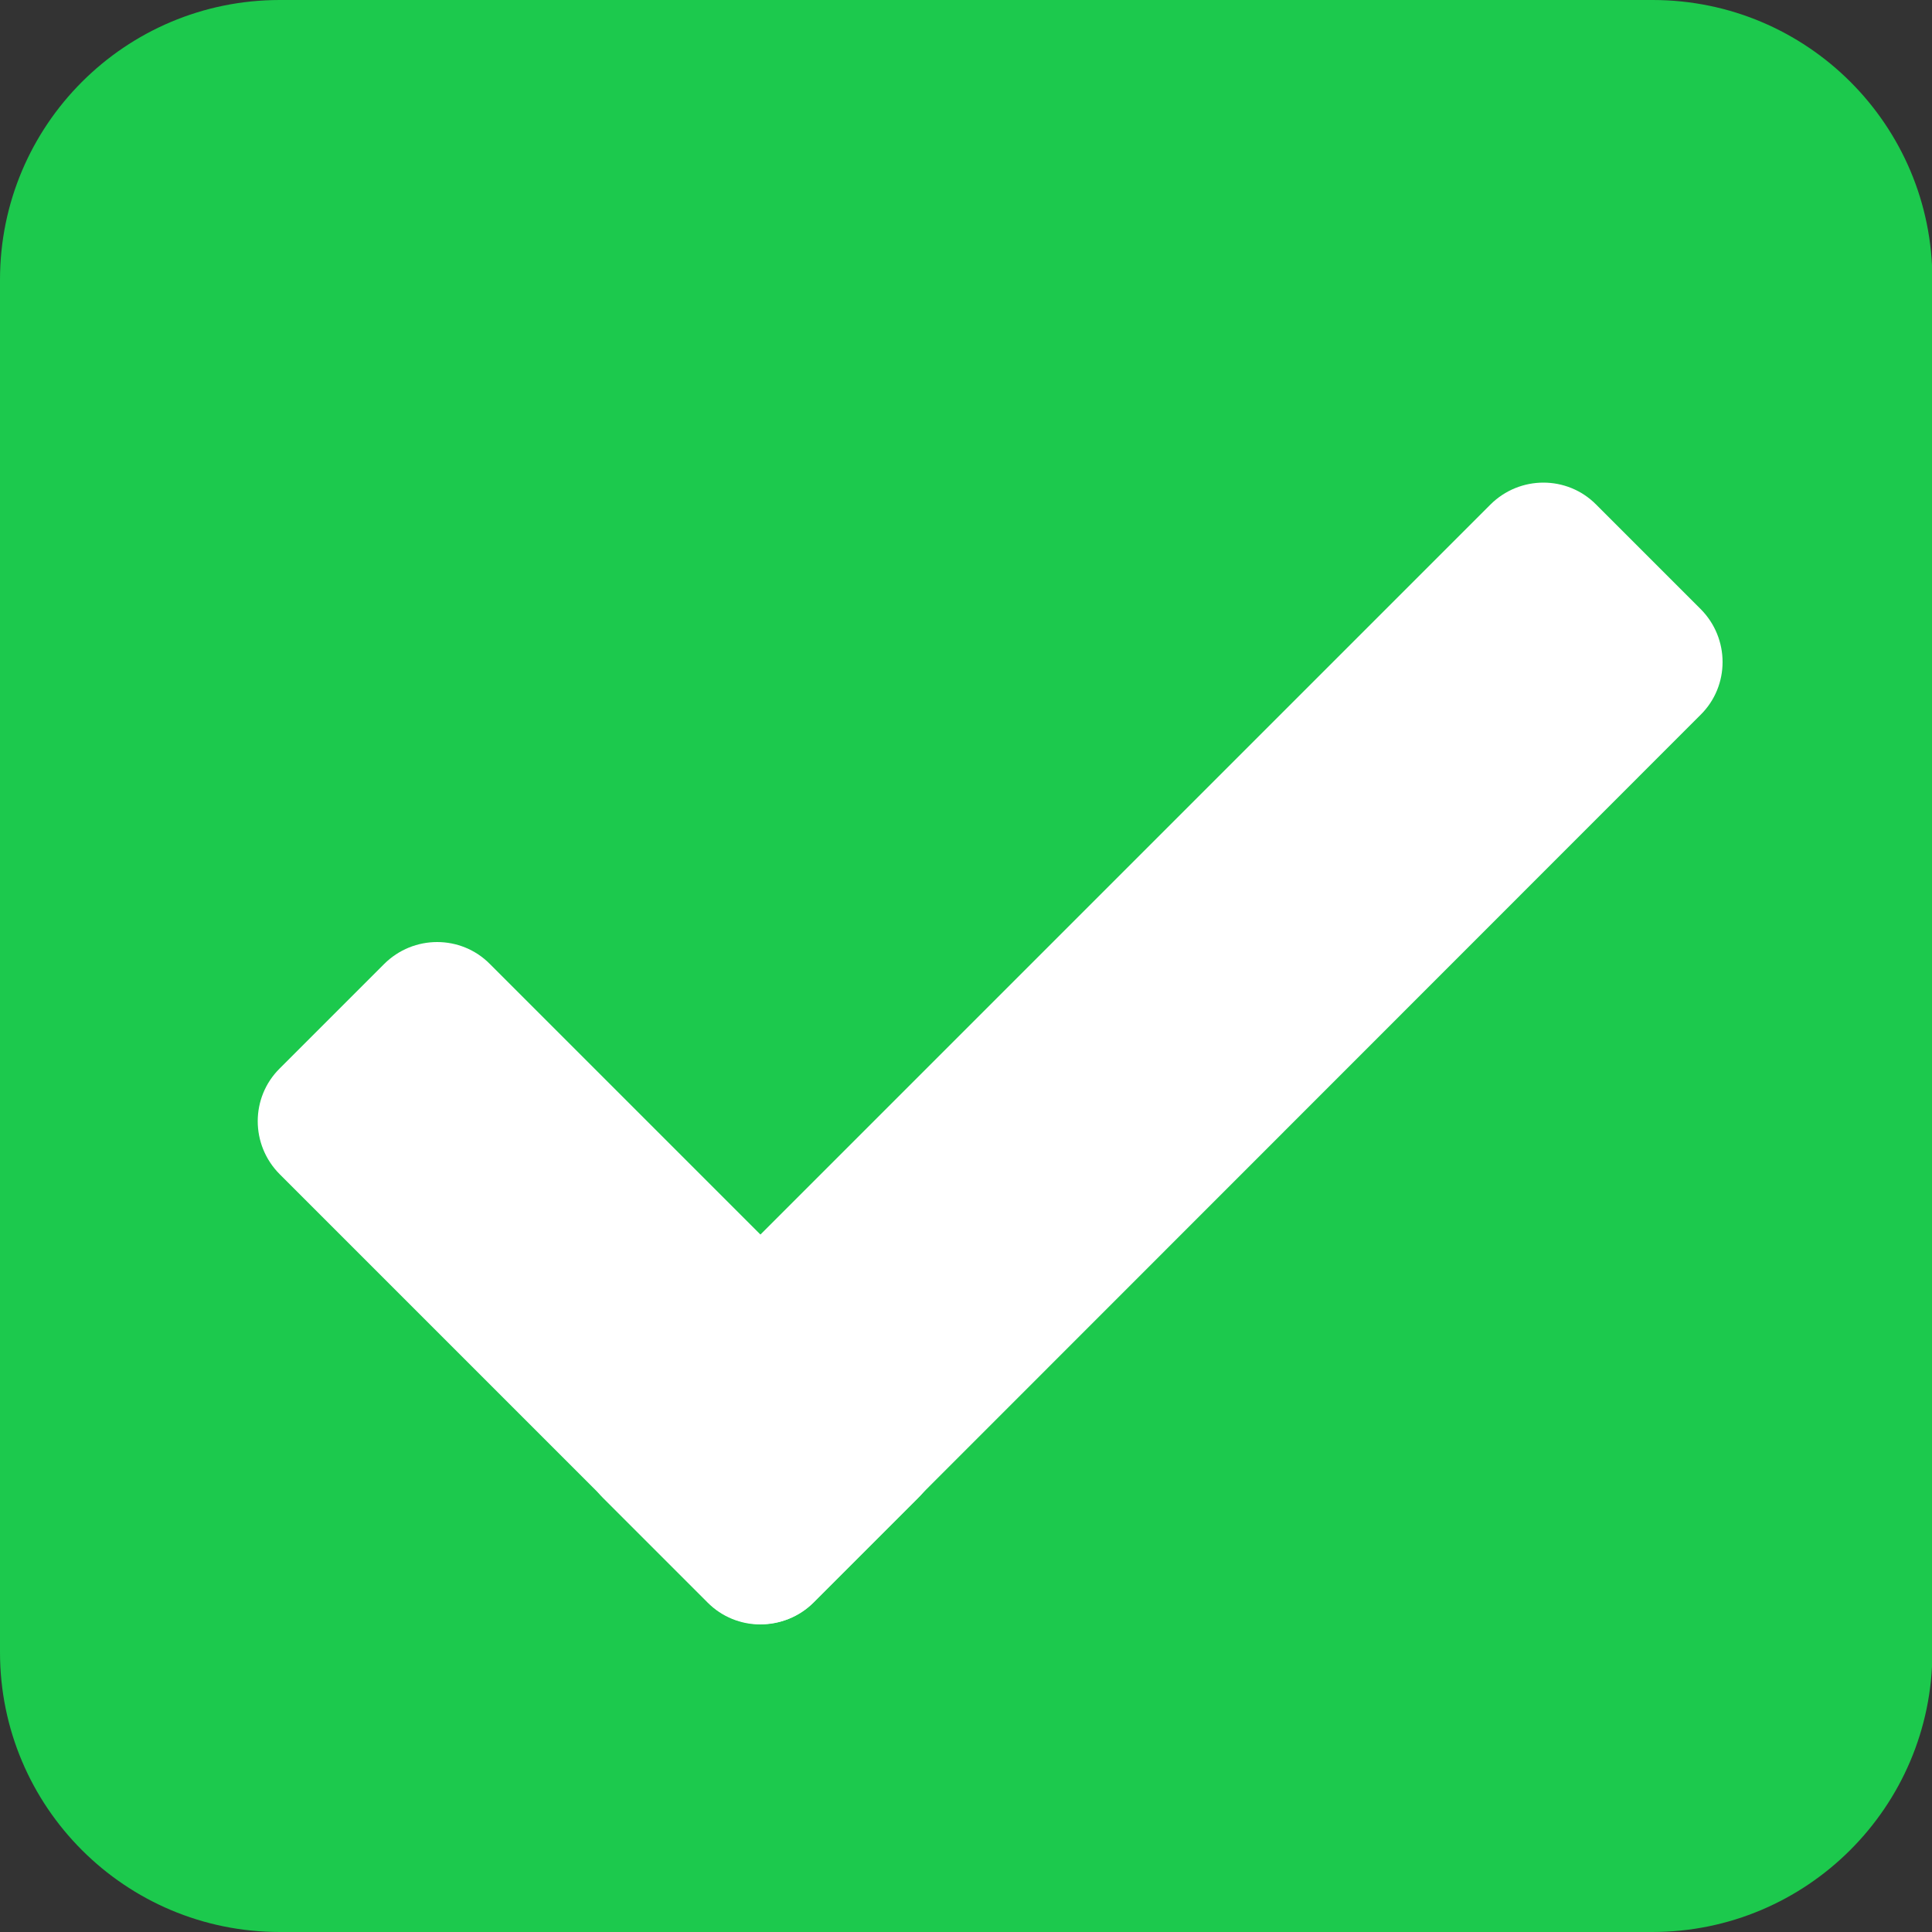 <?xml version="1.0" encoding="utf-8"?>
<!-- Generator: Adobe Illustrator 23.0.2, SVG Export Plug-In . SVG Version: 6.00 Build 0)  -->
<svg version="1.1" id="Layer_1" xmlns="http://www.w3.org/2000/svg" xmlns:xlink="http://www.w3.org/1999/xlink" x="0px" y="0px"
	 viewBox="0 0 50 50" style="enable-background:new 0 0 50 50;" xml:space="preserve">
<rect x="0" y="0" width="50" height="50" fill="#333333" stroke="none"/>
<style type="text/css">
	.st0{fill:#1CC94D;}
	.st1{fill:#FFFFFF;}
</style>
<path class="st0" d="M42.76,50H7.24C3.24,50,0,46.76,0,42.76V7.24C0,3.24,3.24,0,7.24,0h35.53c4,0,7.24,3.24,7.24,7.24v35.53
	C50,46.76,46.76,50,42.76,50z"/>
<path class="st1" d="M18.32,41.47L7.24,30.39c-0.76-0.76-0.76-1.99,0-2.74l2.7-2.7c0.76-0.76,1.99-0.76,2.74,0l11.08,11.08
	c0.76,0.76,0.76,1.99,0,2.74l-2.7,2.7C20.31,42.22,19.08,42.22,18.32,41.47z"/>
<path class="st1" d="M15.61,36.02l22.96-22.96c0.76-0.76,1.99-0.76,2.74,0l2.7,2.7c0.76,0.76,0.76,1.99,0,2.74L21.05,41.47
	c-0.76,0.76-1.99,0.76-2.74,0l-2.7-2.7C14.85,38.01,14.85,36.78,15.61,36.02z"/>
</svg>
